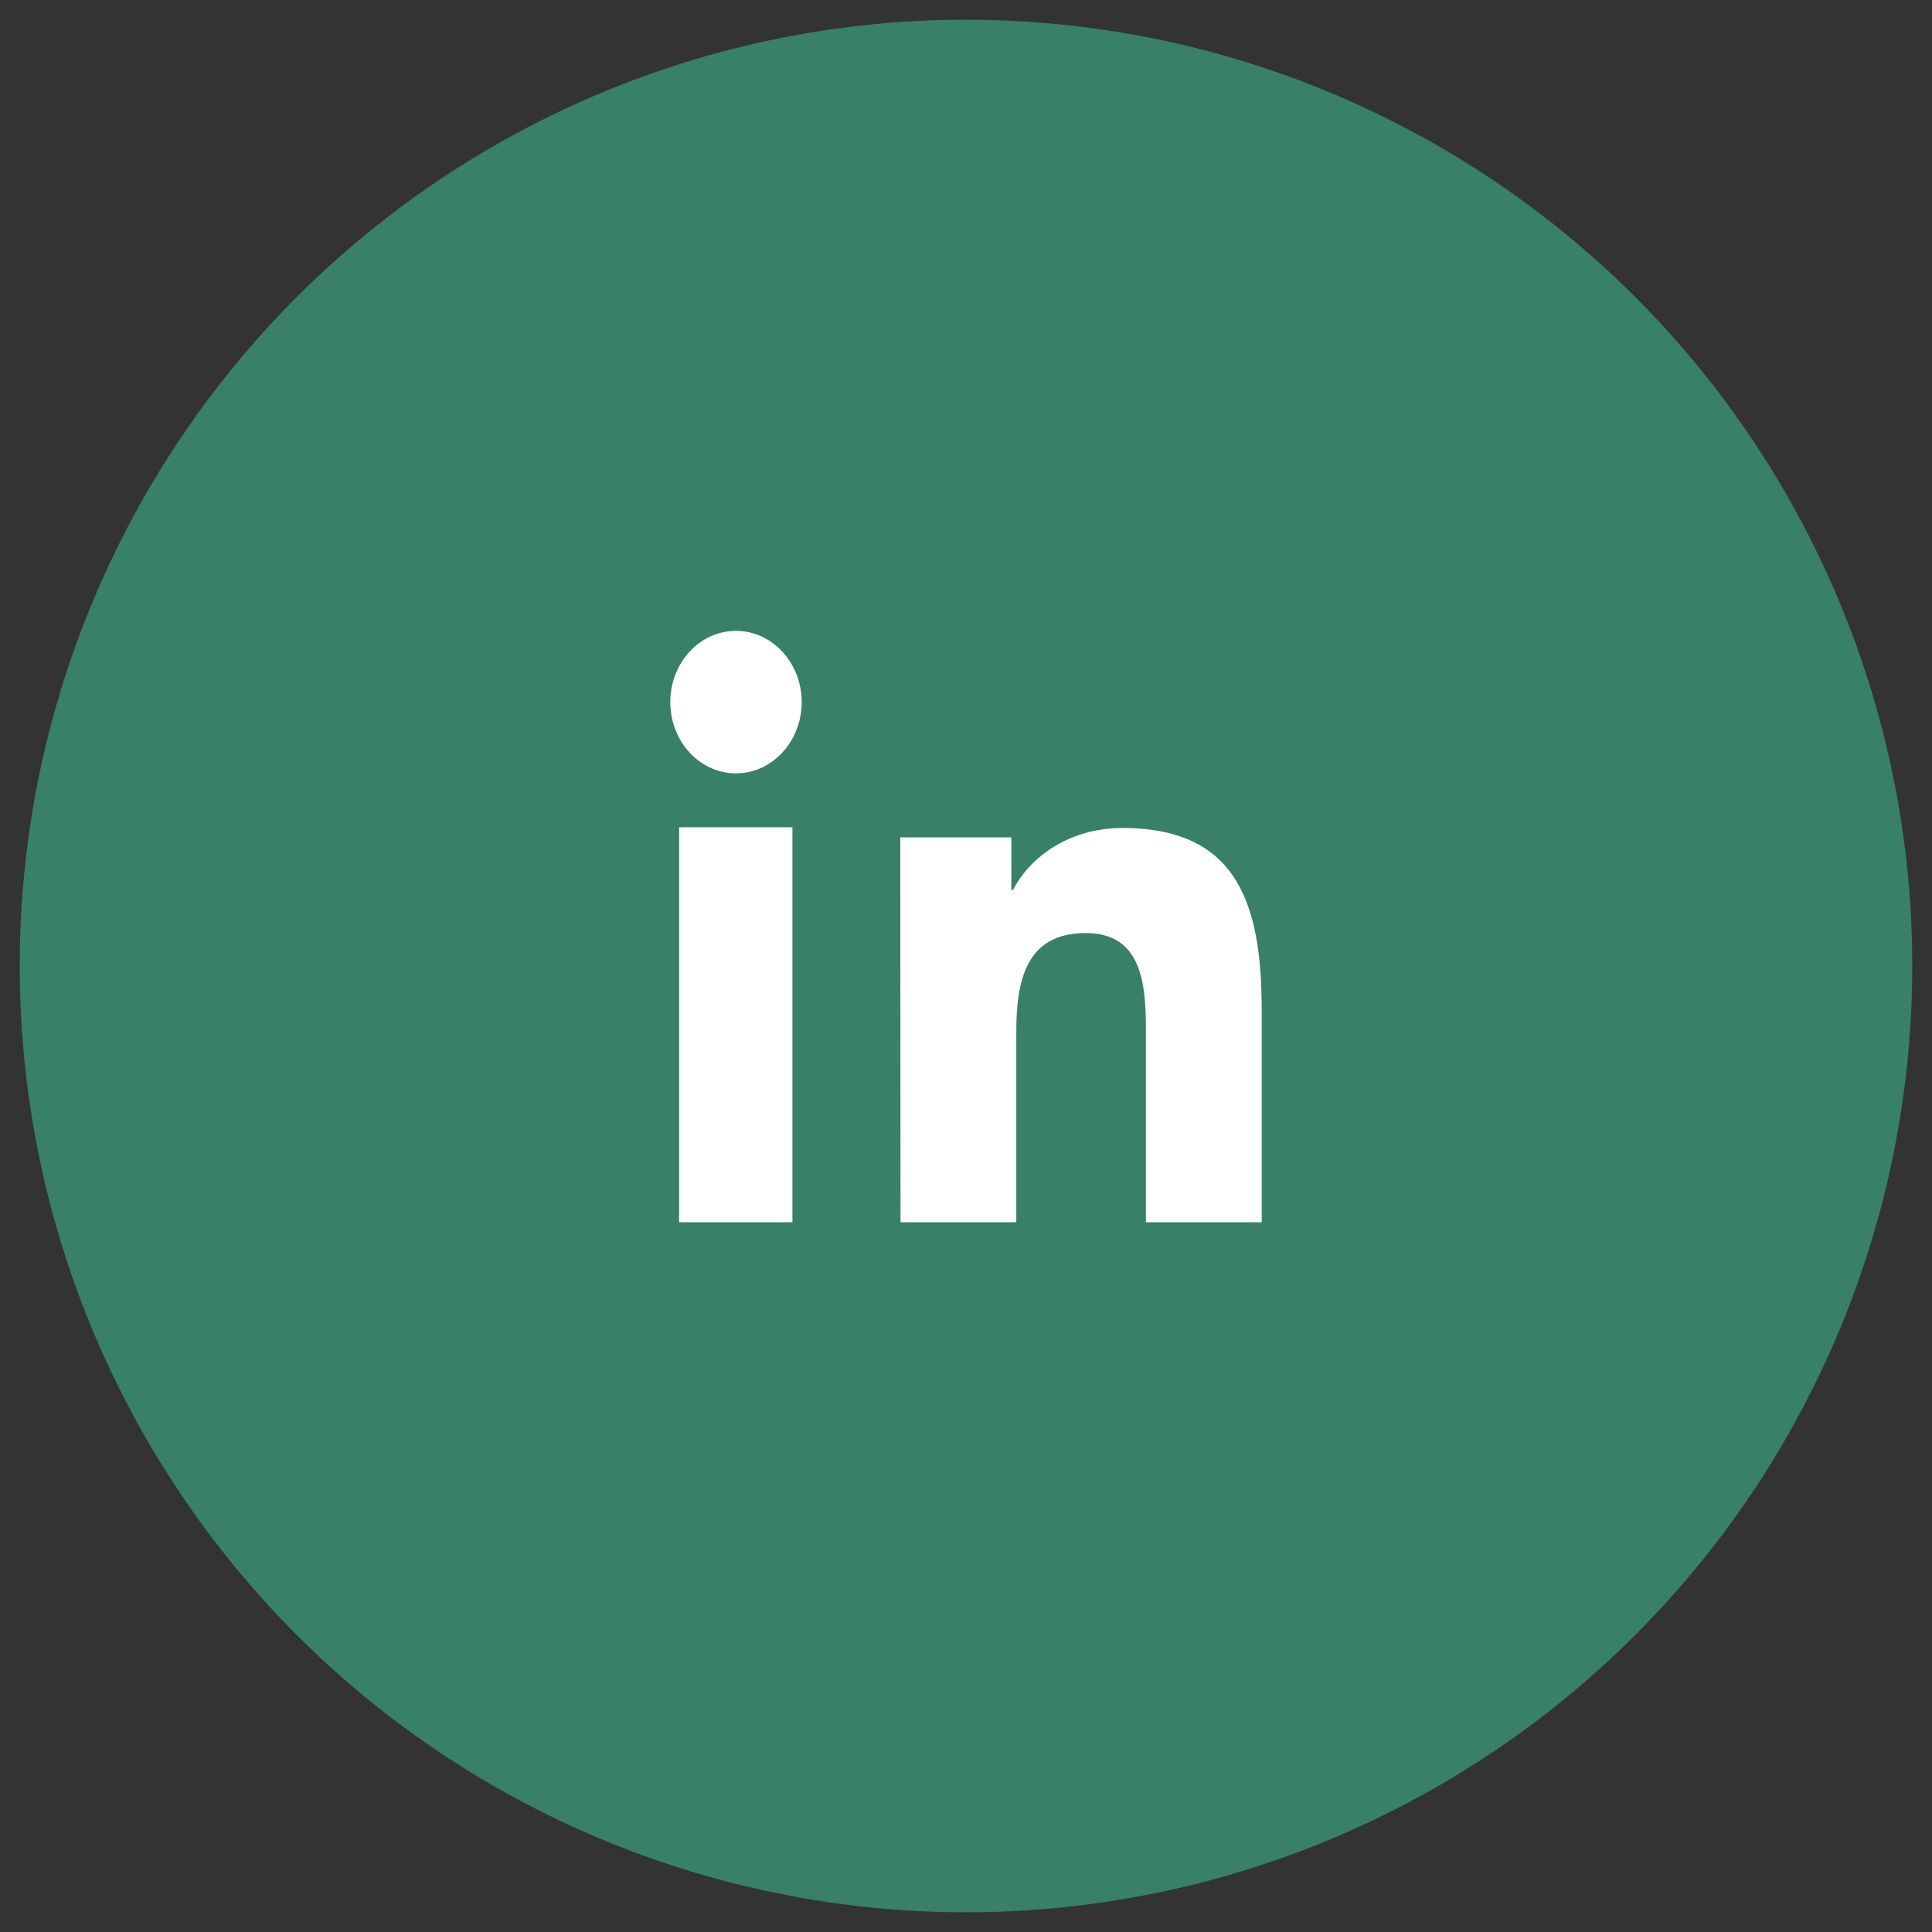 <svg width="49" height="49" viewBox="0 0 49 49" fill="none" xmlns="http://www.w3.org/2000/svg">
<rect x="0" y="0" width="49" height="49" fill="#333333" stroke="none"/>
<circle cx="24.5" cy="24.5" r="23.5" fill="#388067" stroke="#388067"/>
<path fill-rule="evenodd" clip-rule="evenodd" d="M20.333 17.807C20.333 16.811 19.585 16 18.667 16C17.742 16 17 16.811 17 17.807C17 18.803 17.742 19.614 18.667 19.614C19.585 19.614 20.333 18.803 20.333 17.807ZM20.098 20.981H17.224V31H20.098V20.981Z" fill="white"/>
<path d="M22.833 21.237H25.65V22.575H25.688C26.082 21.807 27.039 21 28.472 21C31.448 21 32 23.02 32 25.65V31H29.063V26.254C29.063 25.12 29.047 23.664 27.537 23.664C26.006 23.664 25.776 24.899 25.776 26.169V31H22.839L22.833 21.237Z" fill="white"/>
</svg>
